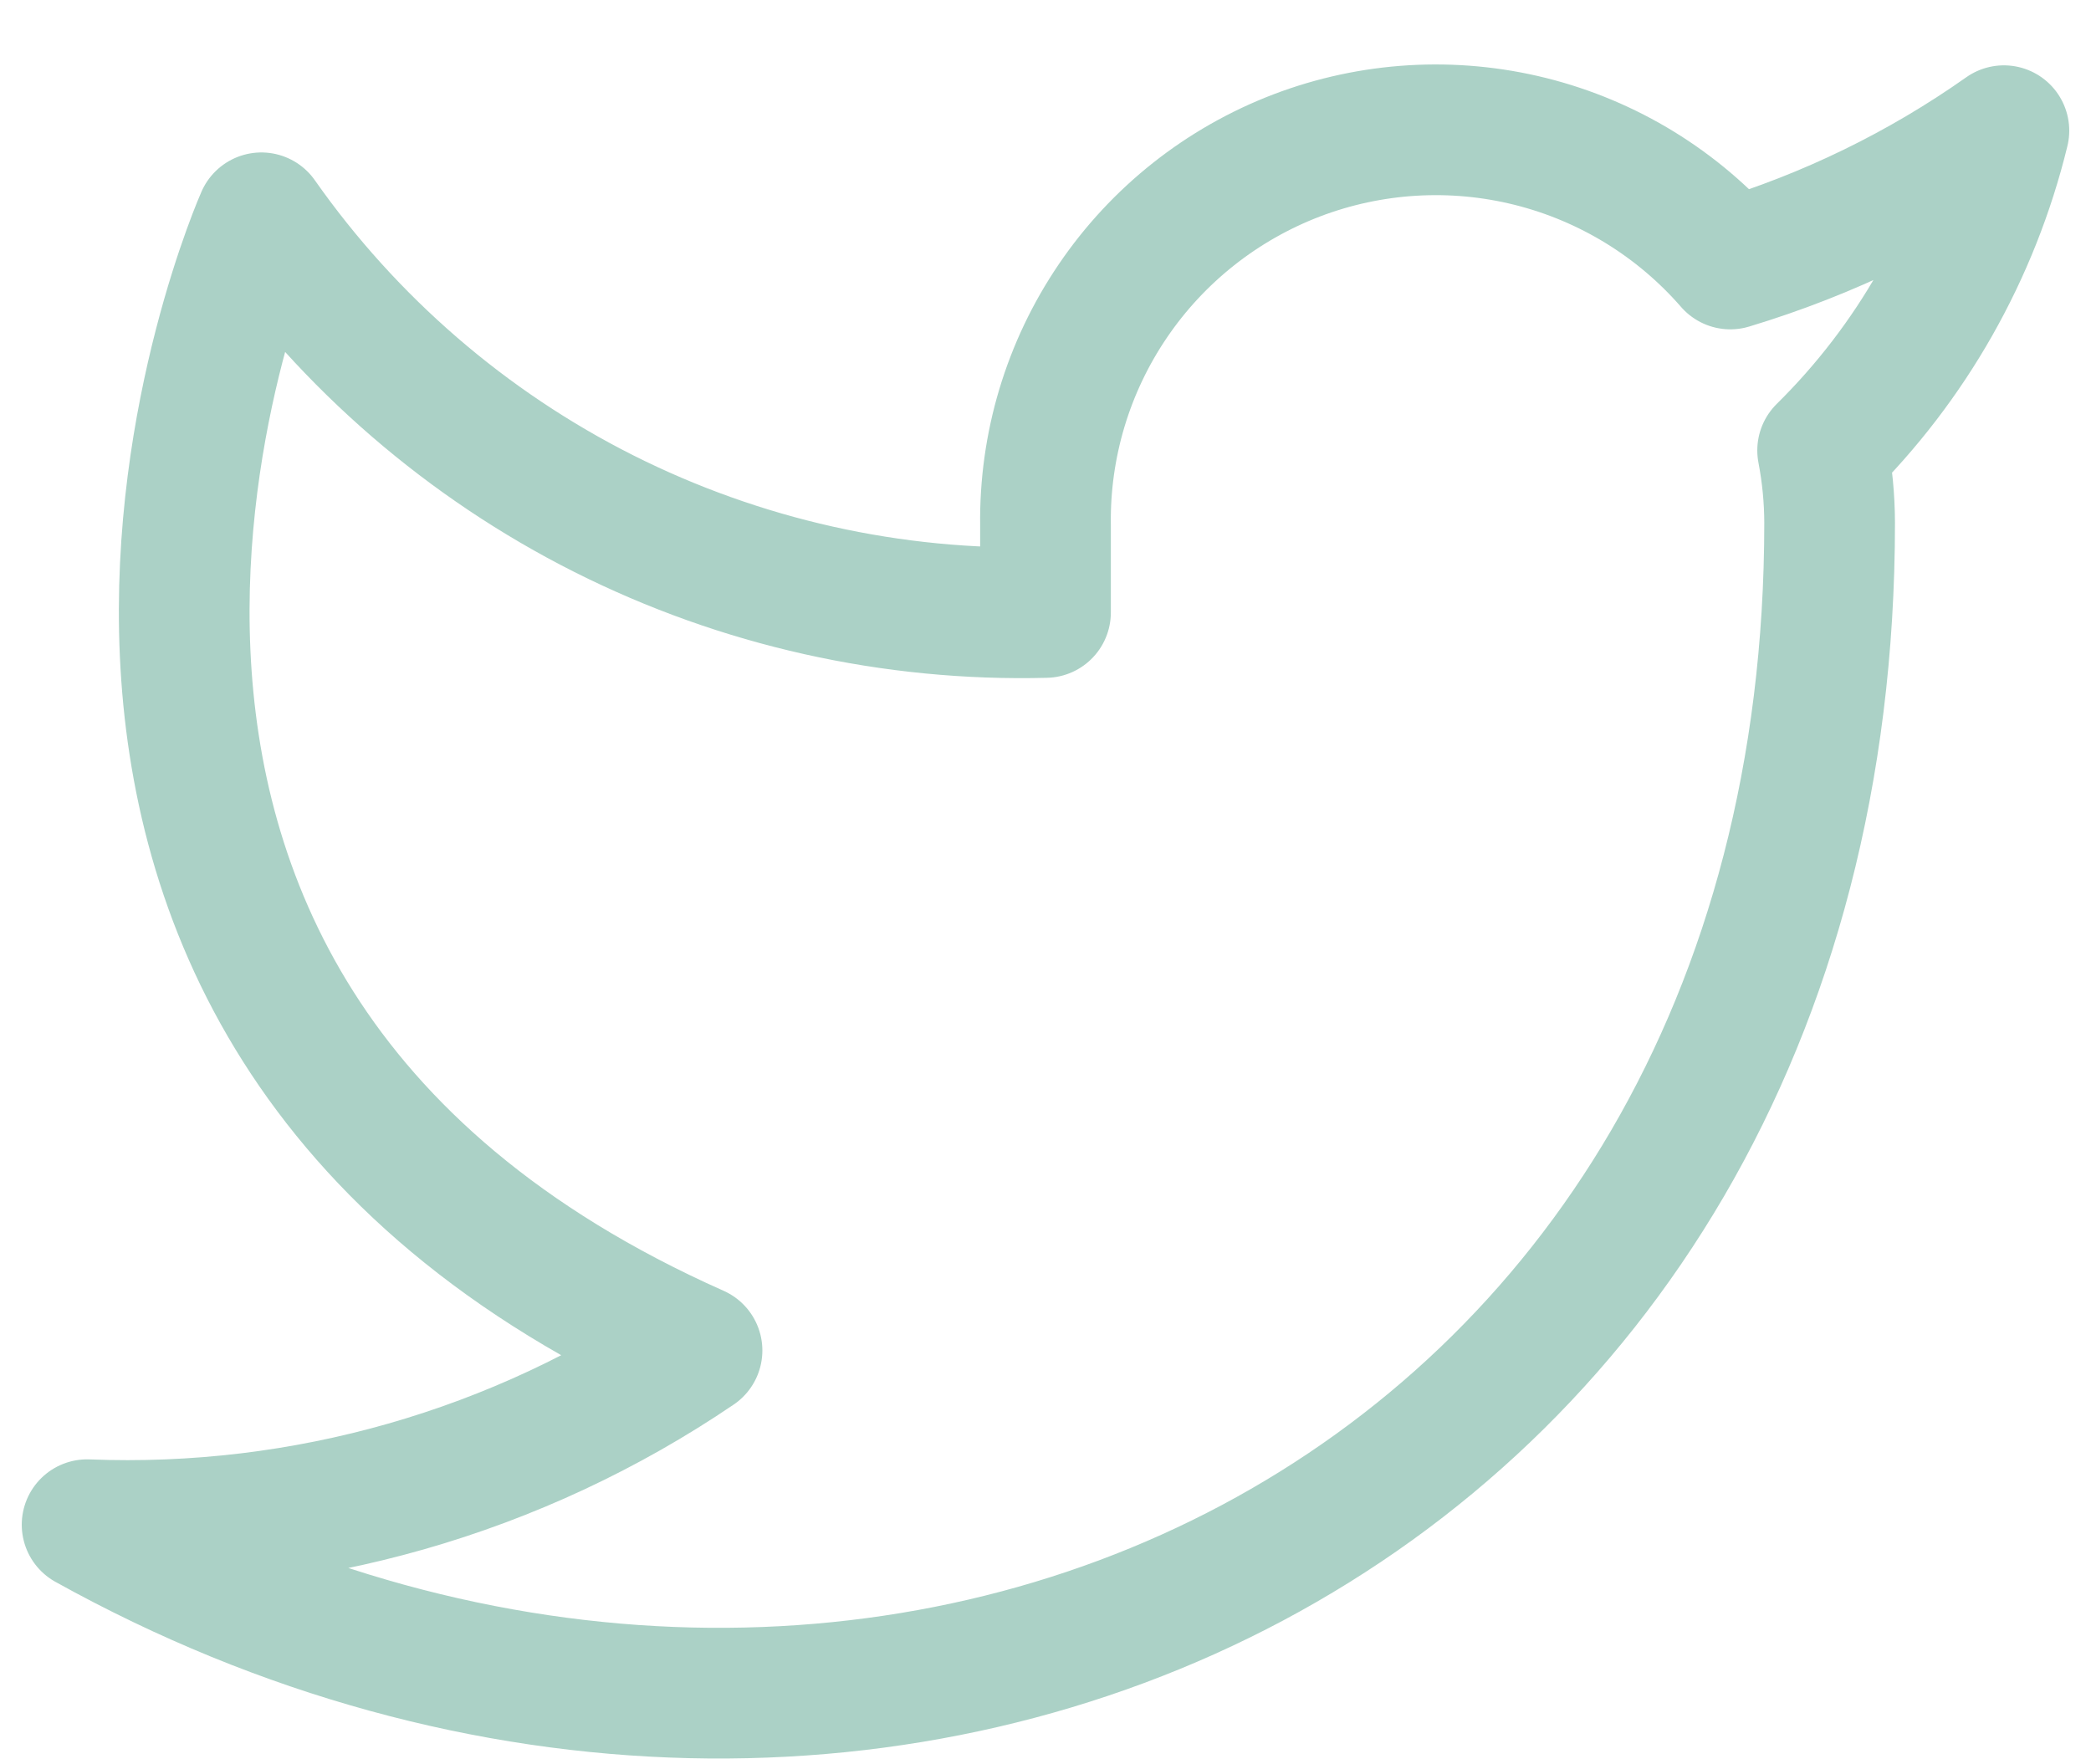 <svg width="32" height="27" viewBox="0 0 32 27" fill="none" xmlns="http://www.w3.org/2000/svg">
<path d="M30.667 2C29.39 2.901 27.976 3.589 26.48 4.04C25.677 3.117 24.61 2.462 23.423 2.165C22.236 1.868 20.986 1.943 19.843 2.379C18.7 2.816 17.718 3.593 17.031 4.605C16.343 5.617 15.983 6.816 16 8.04V9.373C13.657 9.434 11.335 8.914 9.241 7.861C7.148 6.807 5.347 5.251 4 3.333C4 3.333 -1.333 15.333 10.667 20.667C7.921 22.531 4.649 23.465 1.333 23.333C13.333 30 28 23.333 28 8C27.999 7.629 27.963 7.258 27.893 6.893C29.254 5.551 30.214 3.857 30.667 2V2Z" stroke="#ABD1C6" stroke-width="2" stroke-linecap="round" stroke-linejoin="round"/>
</svg>

